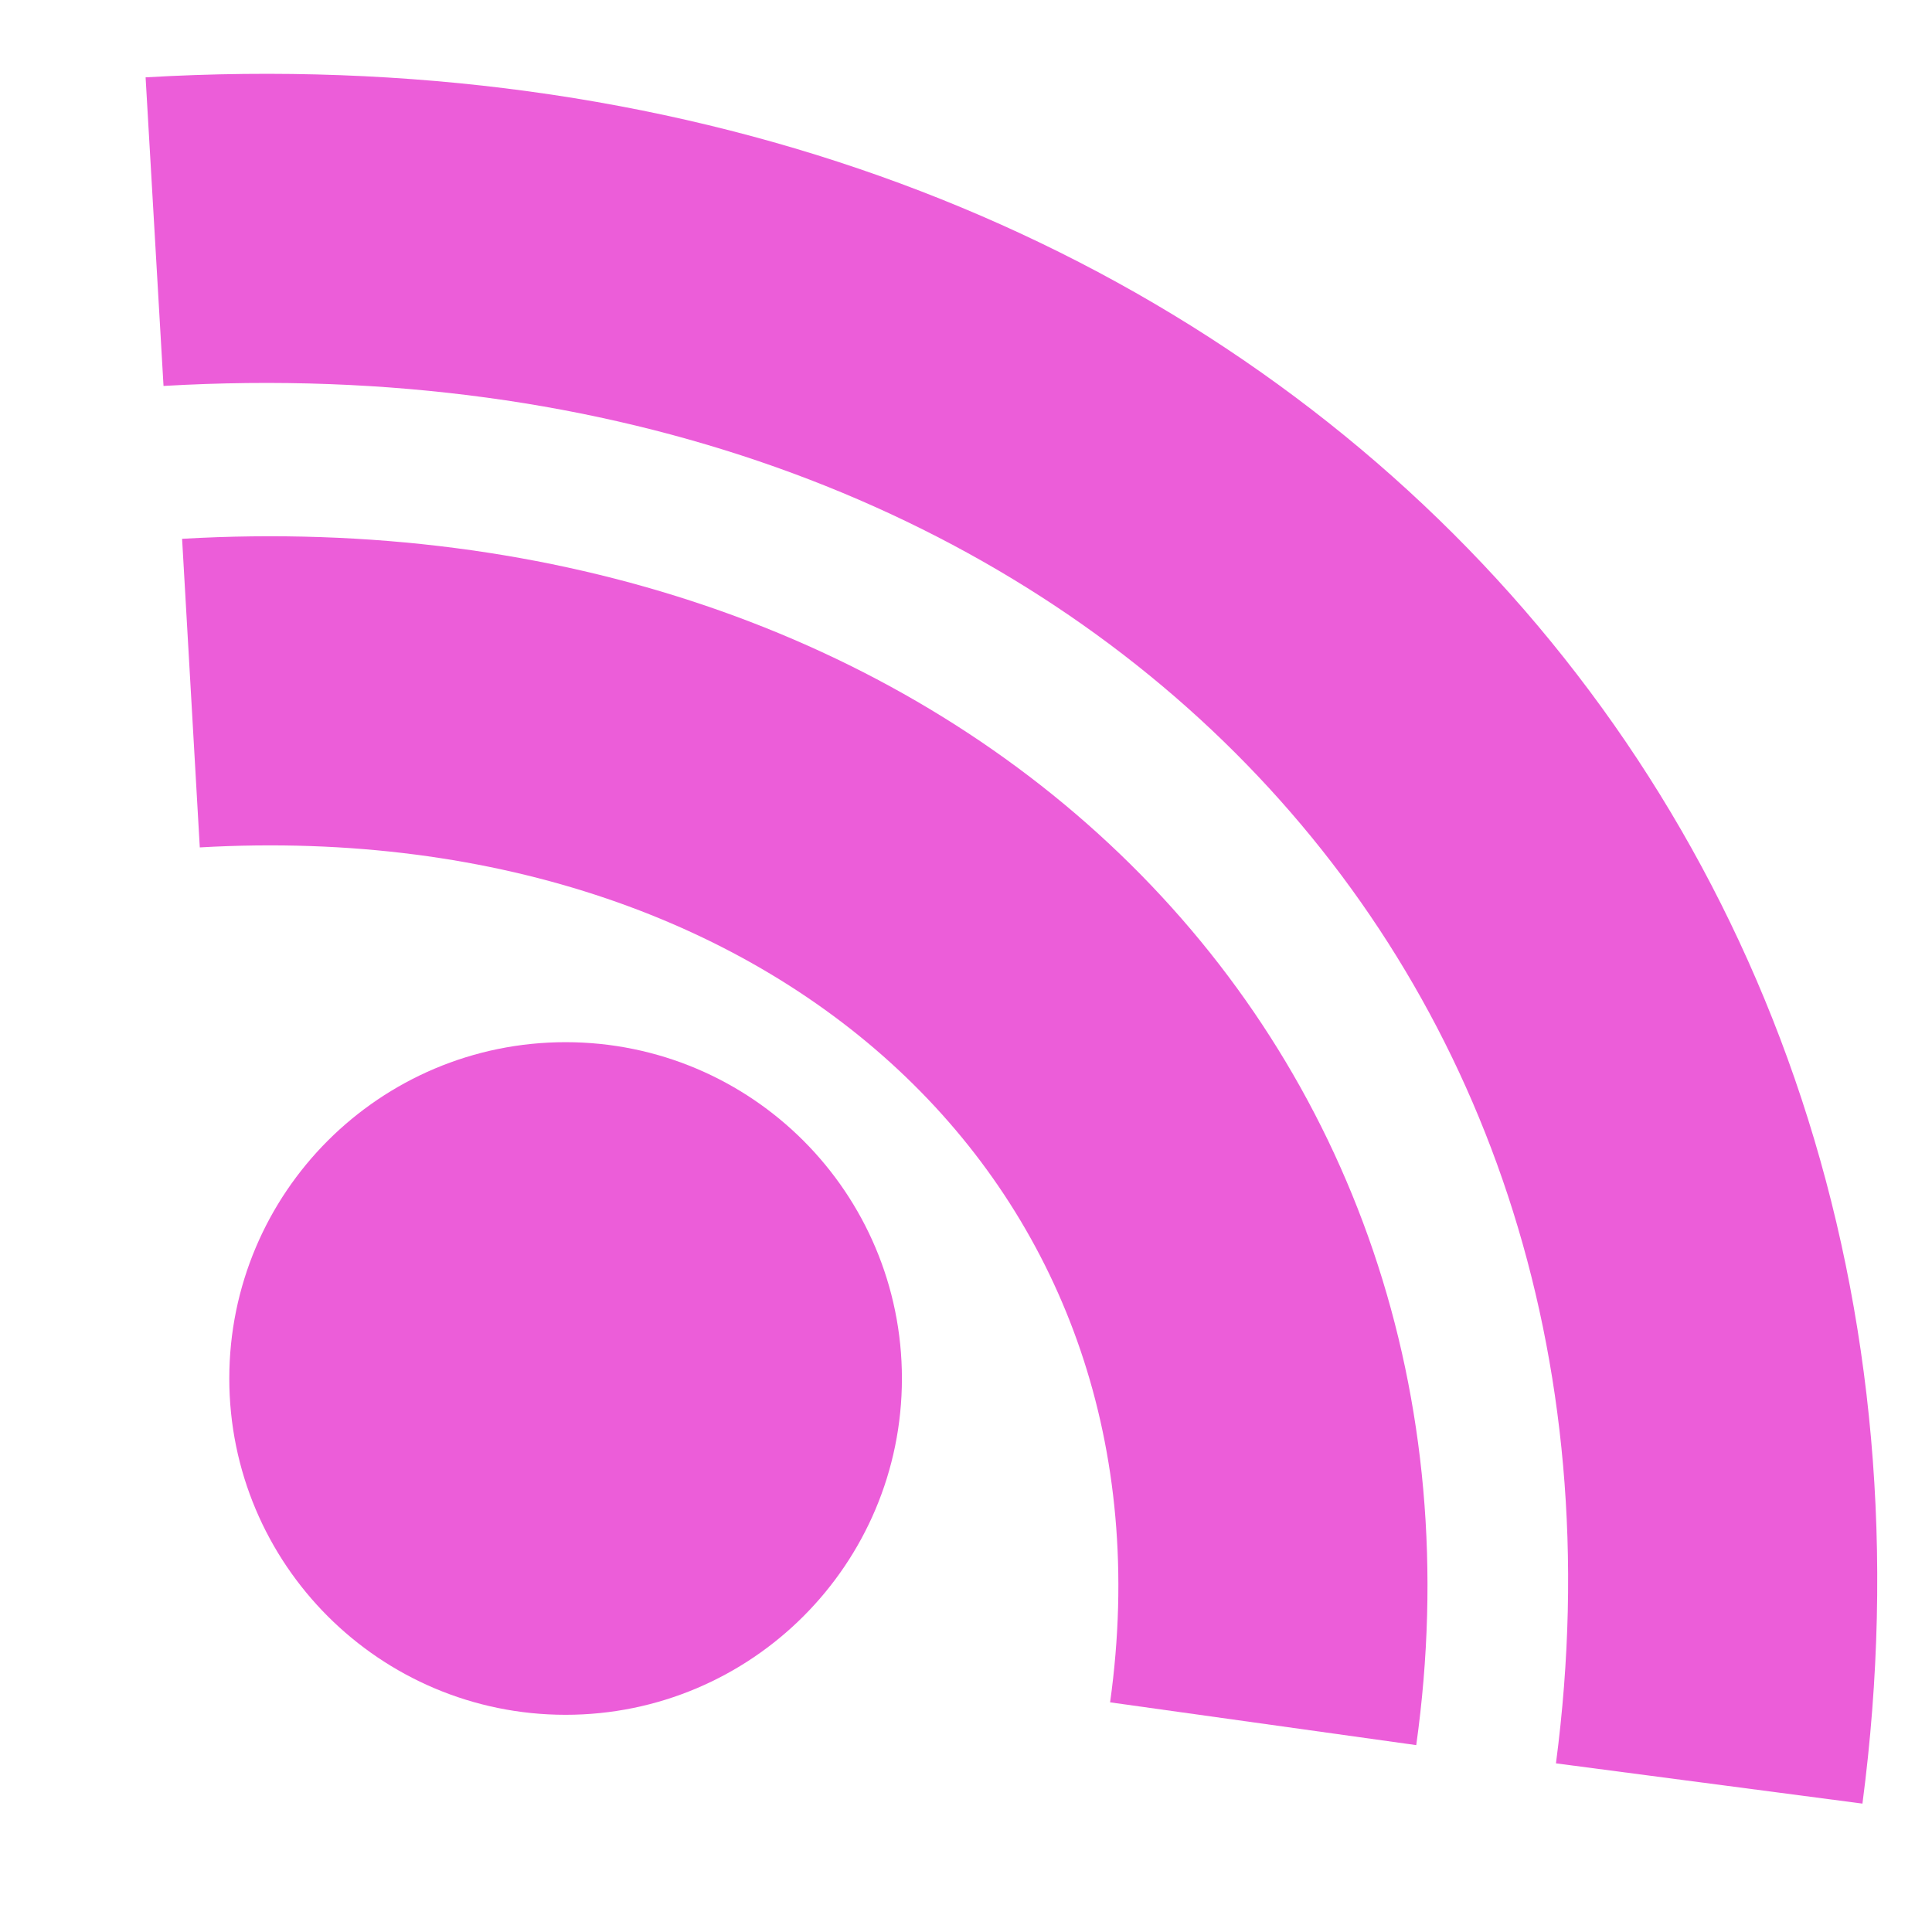 <?xml version="1.0" encoding="utf-8"?>
<!-- Generator: Adobe Illustrator 14.0.0, SVG Export Plug-In . SVG Version: 6.00 Build 43363)  -->
<!DOCTYPE svg PUBLIC "-//W3C//DTD SVG 1.1//EN" "http://www.w3.org/Graphics/SVG/1.1/DTD/svg11.dtd">
<svg version="1.1" id="Layer_1" xmlns="http://www.w3.org/2000/svg" xmlns:xlink="http://www.w3.org/1999/xlink" x="0px" y="0px"
	 width="200px" height="200px" viewBox="0 0 200 200" enable-background="new 0 0 200 200" xml:space="preserve">
<path fill="none" stroke="#EC5DD9" stroke-width="32" d="M176.936,184.625C189.371,89.941,117.39,18.089,16,23.979"/>
<path fill="none" stroke="#EC5DD9" stroke-width="32" d="M130.763,178.44c8.801-62.992-40.846-110.712-110.997-106.69"/>
<circle fill="none" stroke="#EC5DD9" stroke-width="16" cx="58.551" cy="142.701" r="26.815"/>
<ellipse fill="none" stroke="#EC5DD9" stroke-width="23" cx="58.75" cy="142.25" rx="11" ry="12.5"/>
</svg>
